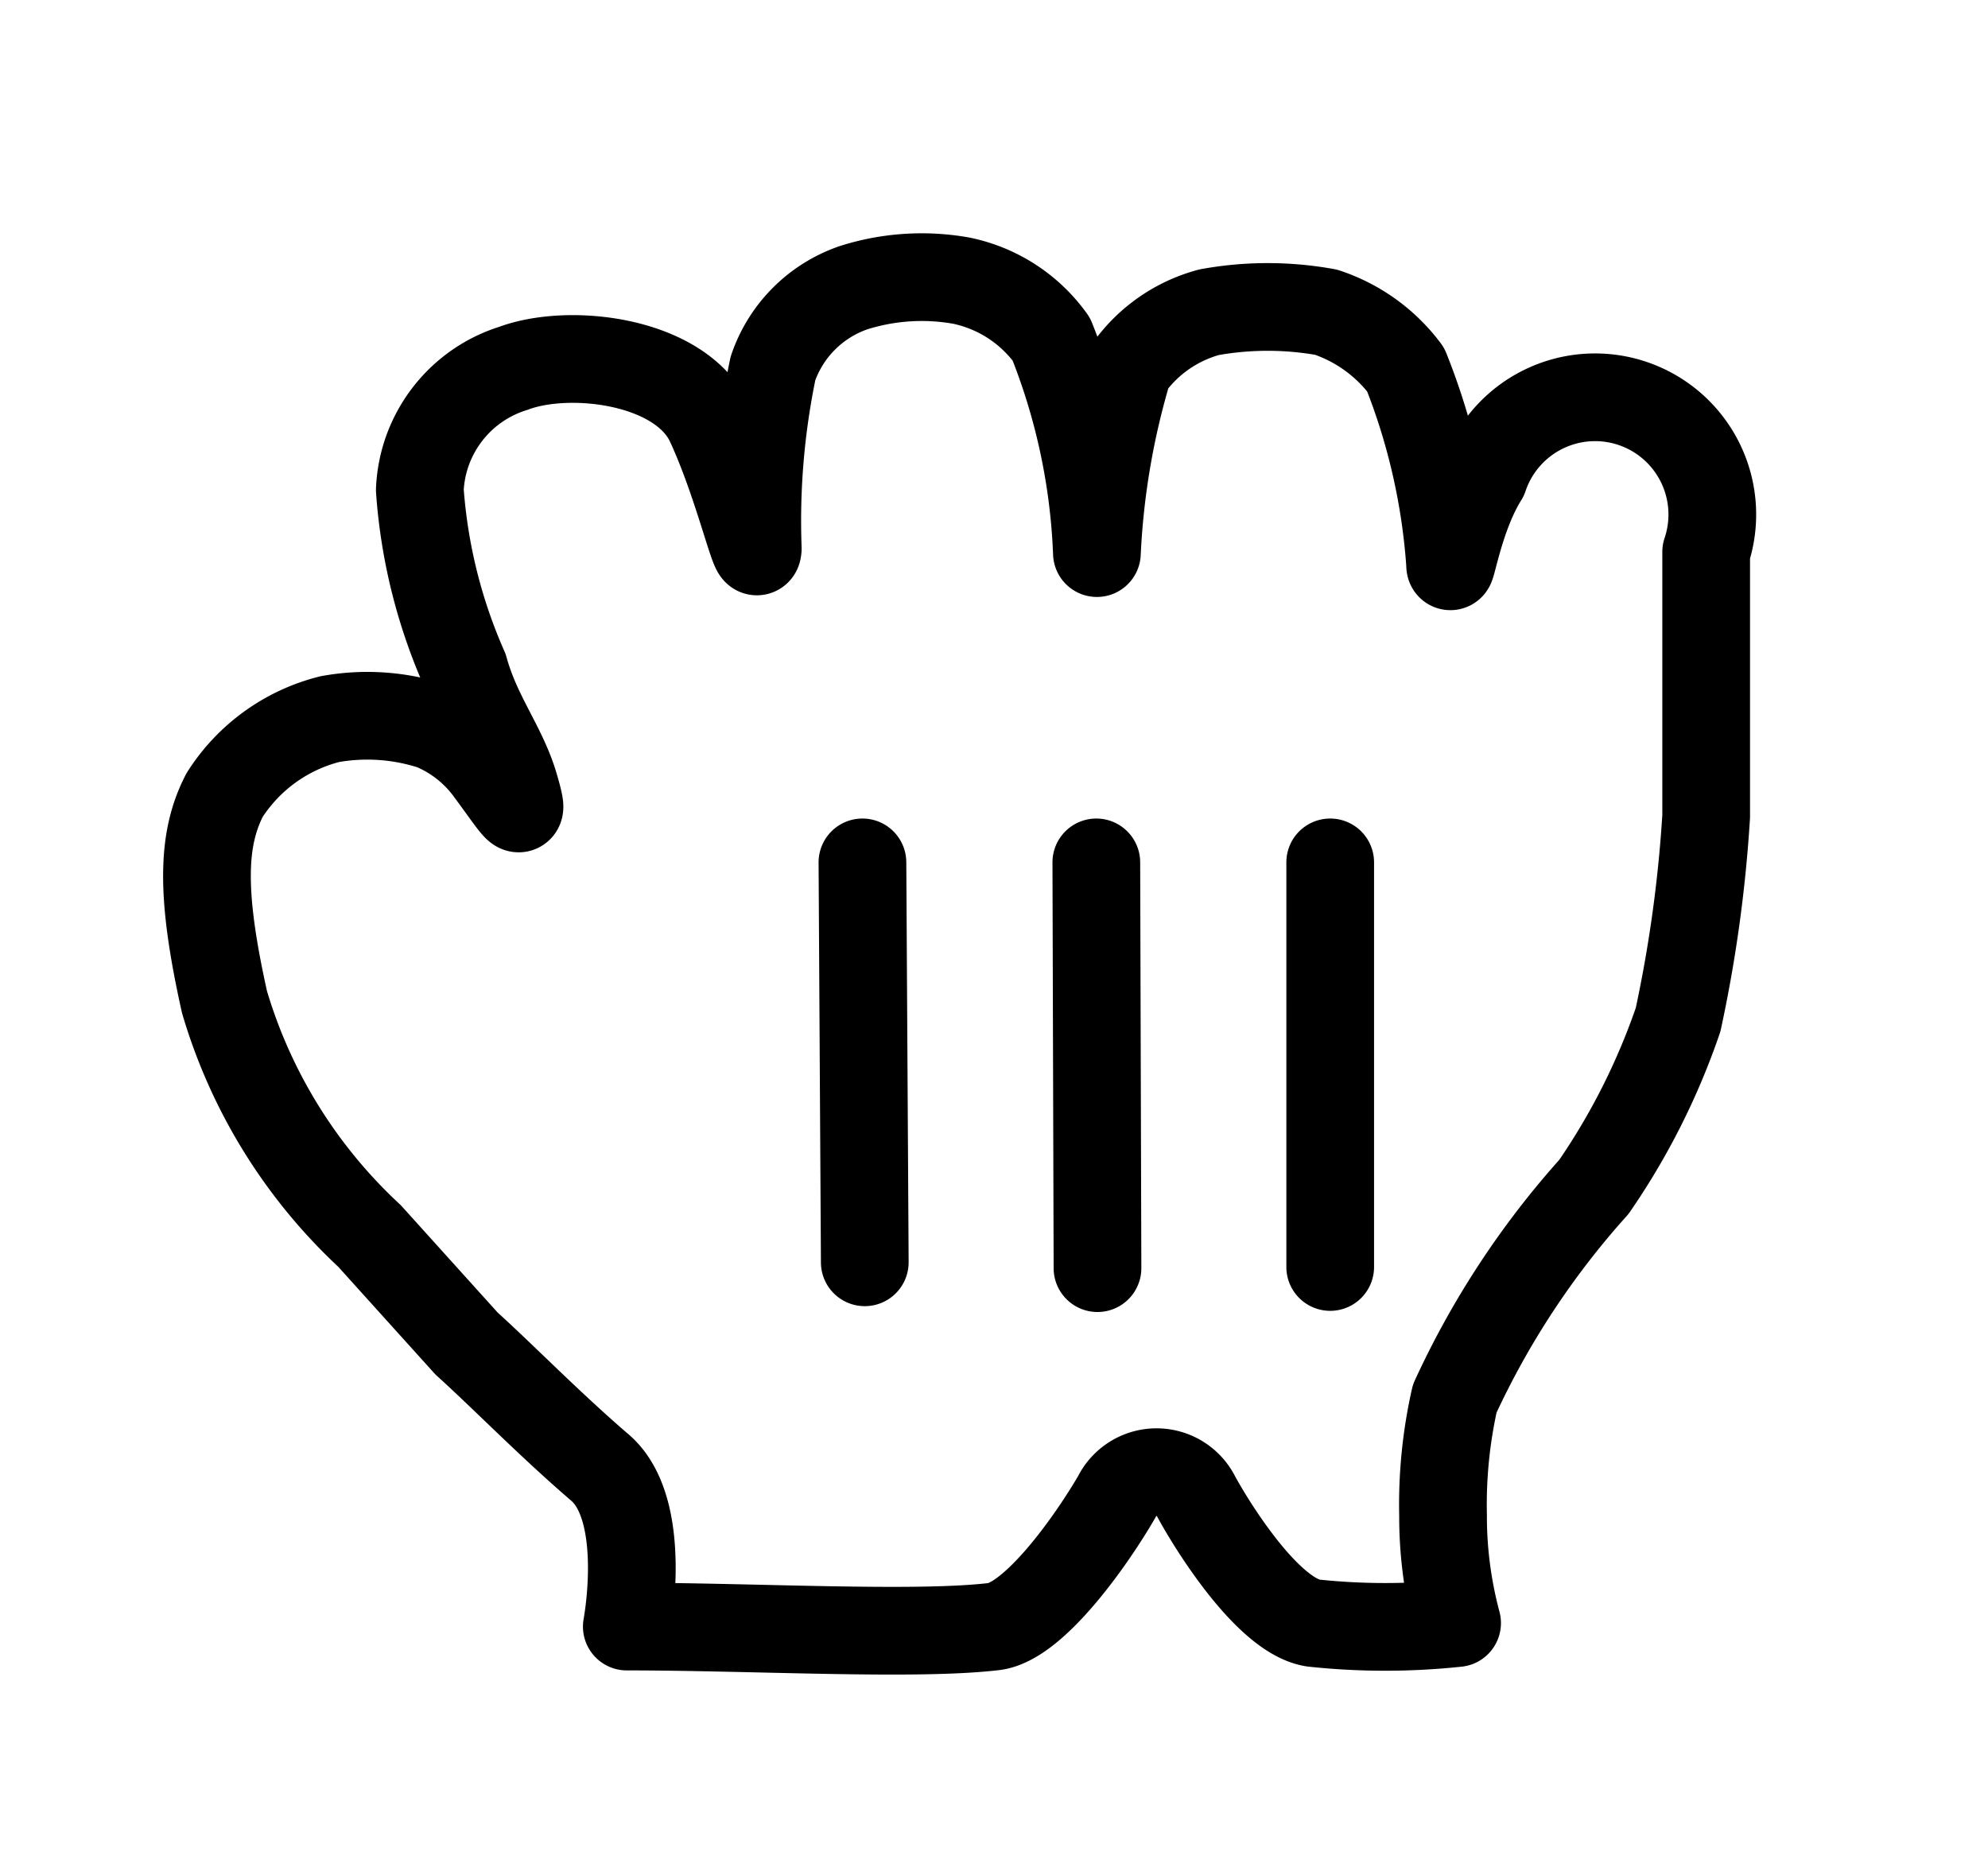 <svg width="17" height="16" viewBox="0 0 17 16" xmlns="http://www.w3.org/2000/svg"><defs><filter x="-10.6%" y="-5.6%" width="121.3%" height="128.8%" filterUnits="objectBoundingBox" id="a"><feOffset dy="1" in="SourceAlpha" result="shadowOffsetOuter1"/><feGaussianBlur stdDeviation=".4" in="shadowOffsetOuter1" result="shadowBlurOuter1"/><feColorMatrix values="0 0 0 0 0 0 0 0 0 0 0 0 0 0 0 0 0 0 0.5 0" in="shadowBlurOuter1" result="shadowMatrixOuter1"/><feMerge><feMergeNode in="shadowMatrixOuter1"/><feMergeNode in="SourceGraphic"/></feMerge></filter></defs><g filter="url(#a)" transform="translate(0 -3)" fill="none" fill-rule="evenodd"><path d="M4.39 5.15c.48-.18 1.43-.07 1.68.47s.4 1.24.41 1.07a6.39 6.39 0 0 1 .13-1.54 1.11 1.11 0 0 1 .69-.69 1.93 1.93 0 0 1 .92-.06c.31.064.585.242.77.5a5.48 5.48 0 0 1 .39 1.83 6.54 6.54 0 0 1 .27-1.58 1.24 1.24 0 0 1 .69-.48 2.8 2.8 0 0 1 1 0 1.4 1.4 0 0 1 .68.49c.212.53.34 1.09.38 1.66 0 .14.07-.39.29-.74a1.002 1.002 0 0 1 1.9.64v2.26a11.63 11.63 0 0 1-.24 1.74 5.87 5.87 0 0 1-.72 1.43 7.22 7.22 0 0 0-1.19 1.81 4.12 4.12 0 0 0-.1 1c-.001.31.04.62.12.92a5.79 5.79 0 0 1-1.23 0c-.39-.06-.87-.84-1-1.08a.38.38 0 0 0-.68 0c-.22.38-.71 1.07-1.05 1.11-.67.08-2.06 0-3.14 0 0 0 .19-1-.23-1.36-.42-.36-.83-.78-1.14-1.06l-.83-.92a4.45 4.45 0 0 1-1.24-2c-.21-.94-.19-1.4 0-1.77a1.5 1.5 0 0 1 .9-.65 1.8 1.8 0 0 1 .88.06c.196.082.366.217.49.39.23.31.31.46.21.12s-.32-.6-.43-1a4.58 4.58 0 0 1-.38-1.53 1.14 1.14 0 0 1 .83-1" fill="#FFF" fill-rule="nonzero"/><path d="M4.39 5.15c.48-.18 1.43-.07 1.68.47s.4 1.24.41 1.07a6.39 6.39 0 0 1 .13-1.54 1.11 1.11 0 0 1 .69-.69 1.93 1.93 0 0 1 .92-.06c.31.064.585.242.77.5a5.48 5.48 0 0 1 .39 1.83 6.54 6.54 0 0 1 .27-1.58 1.24 1.24 0 0 1 .69-.48 2.8 2.8 0 0 1 1 0 1.4 1.4 0 0 1 .68.49c.212.53.34 1.09.38 1.66 0 .14.07-.39.29-.74a1.002 1.002 0 0 1 1.9.64v2.26a11.63 11.63 0 0 1-.24 1.74 5.87 5.87 0 0 1-.72 1.43 7.22 7.22 0 0 0-1.19 1.81 4.12 4.12 0 0 0-.1 1c-.001.31.04.62.12.92a5.79 5.79 0 0 1-1.23 0c-.39-.06-.87-.84-1-1.08a.38.38 0 0 0-.68 0c-.22.38-.71 1.07-1.05 1.11-.67.08-2.06 0-3.14 0 0 0 .19-1-.23-1.36-.42-.36-.83-.78-1.14-1.06l-.83-.92a4.45 4.45 0 0 1-1.24-2c-.21-.94-.19-1.4 0-1.77a1.5 1.5 0 0 1 .9-.65 1.8 1.8 0 0 1 .88.06c.196.082.366.217.49.39.23.31.31.46.21.12s-.32-.6-.43-1a4.58 4.58 0 0 1-.38-1.53c.02-.48.34-.897.8-1.04z" stroke="#000" stroke-width=".75" stroke-linejoin="round"/><path d="M11.75 12.835v-3.46a.375.375 0 1 0-.75 0v3.46a.375.375 0 1 0 .75 0zm-1.99.009l-.01-3.47a.375.375 0 0 0-.75.002l.01 3.47a.375.375 0 0 0 .75-.002zM7 9.377l.02 3.42a.375.375 0 1 0 .75-.004l-.02-3.42a.375.375 0 0 0-.75.004z" fill="#000" fill-rule="nonzero"/></g></svg>